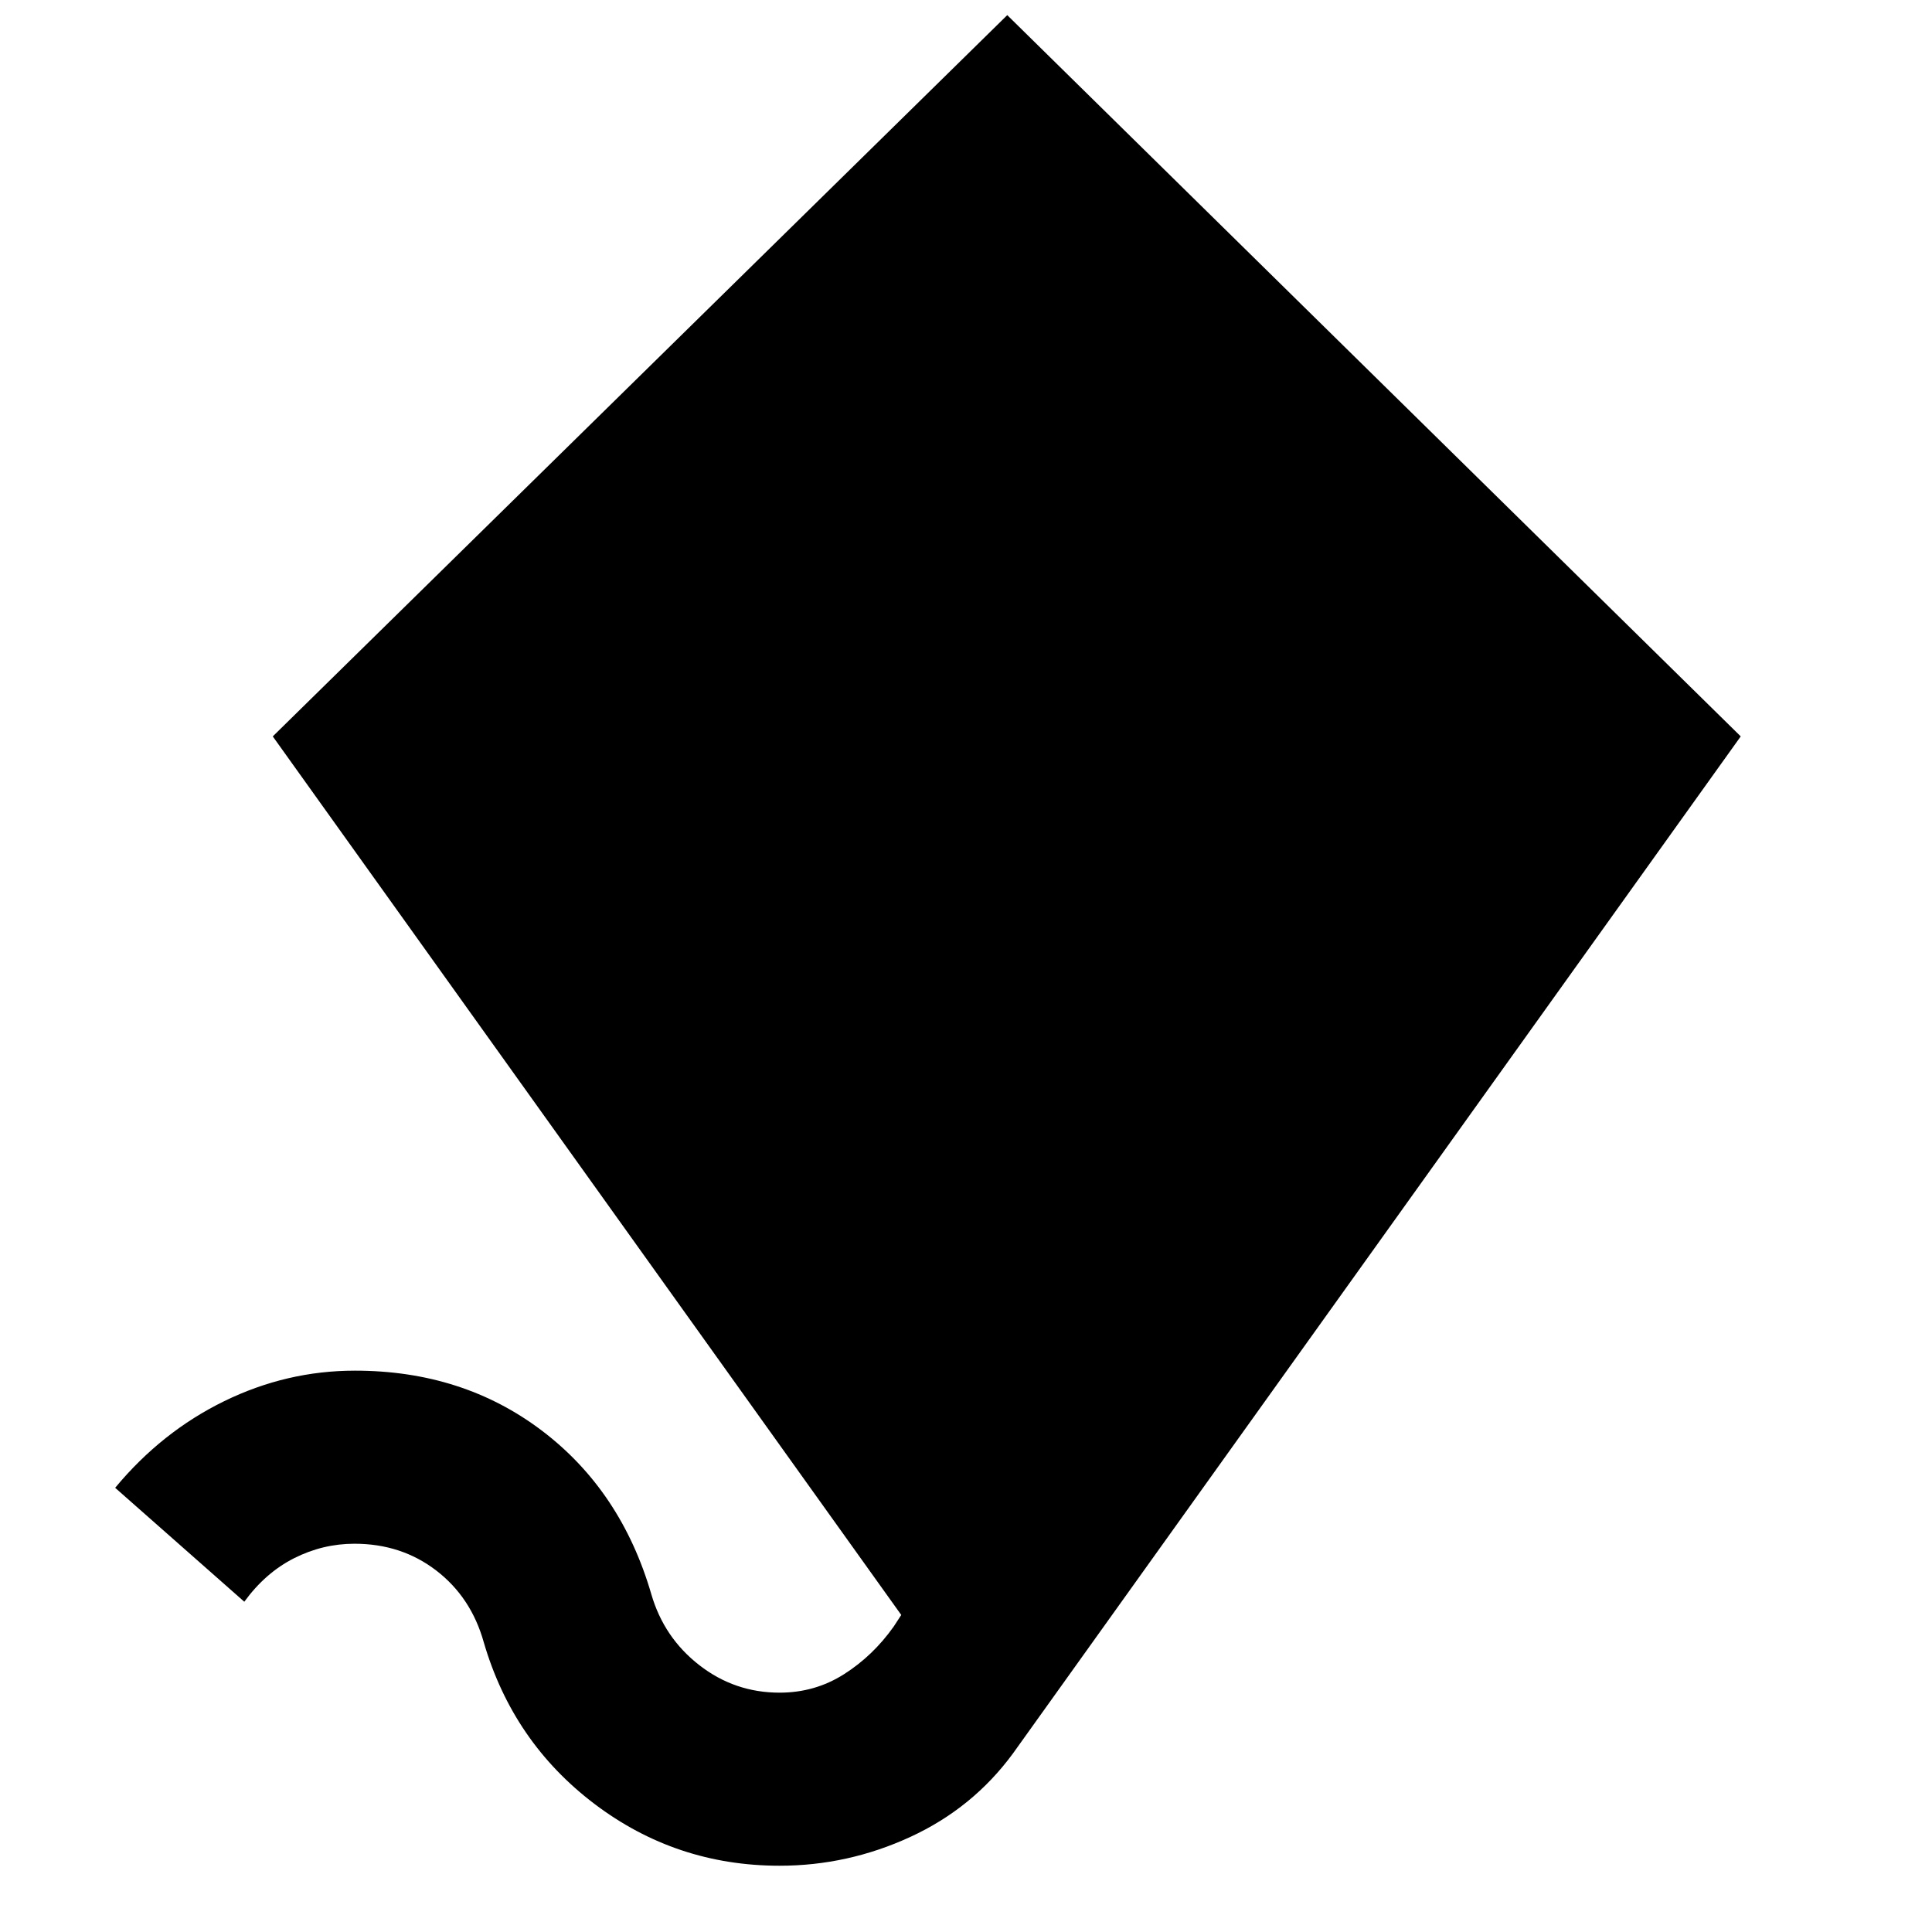 <svg xmlns="http://www.w3.org/2000/svg" height="24" viewBox="0 -960 960 960" width="24"><path d="M387.37-32.93q-51.41 0-91.97-30.71-40.55-30.71-55.03-80.36-6.26-22.3-23.6-35.62-17.34-13.31-40.64-13.31-15.76 0-30.01 7.2-14.25 7.21-24.73 21.62l-64.17-56.61q23.13-27.87 54.17-43.04 31.04-15.17 64.98-15.17 53.59 0 92.95 29.85 39.35 29.86 54.31 81.21 6.26 21.59 23.84 35.26 17.57 13.68 39.9 13.68 17.59 0 32.01-9.17 14.42-9.16 24.71-23.7l3.74-5.74-312.29-436.55L500.5-952.48l364.46 358.39L503.35-88.74q-19.94 27.17-51 41.49-31.07 14.32-64.98 14.32Z"/></svg>